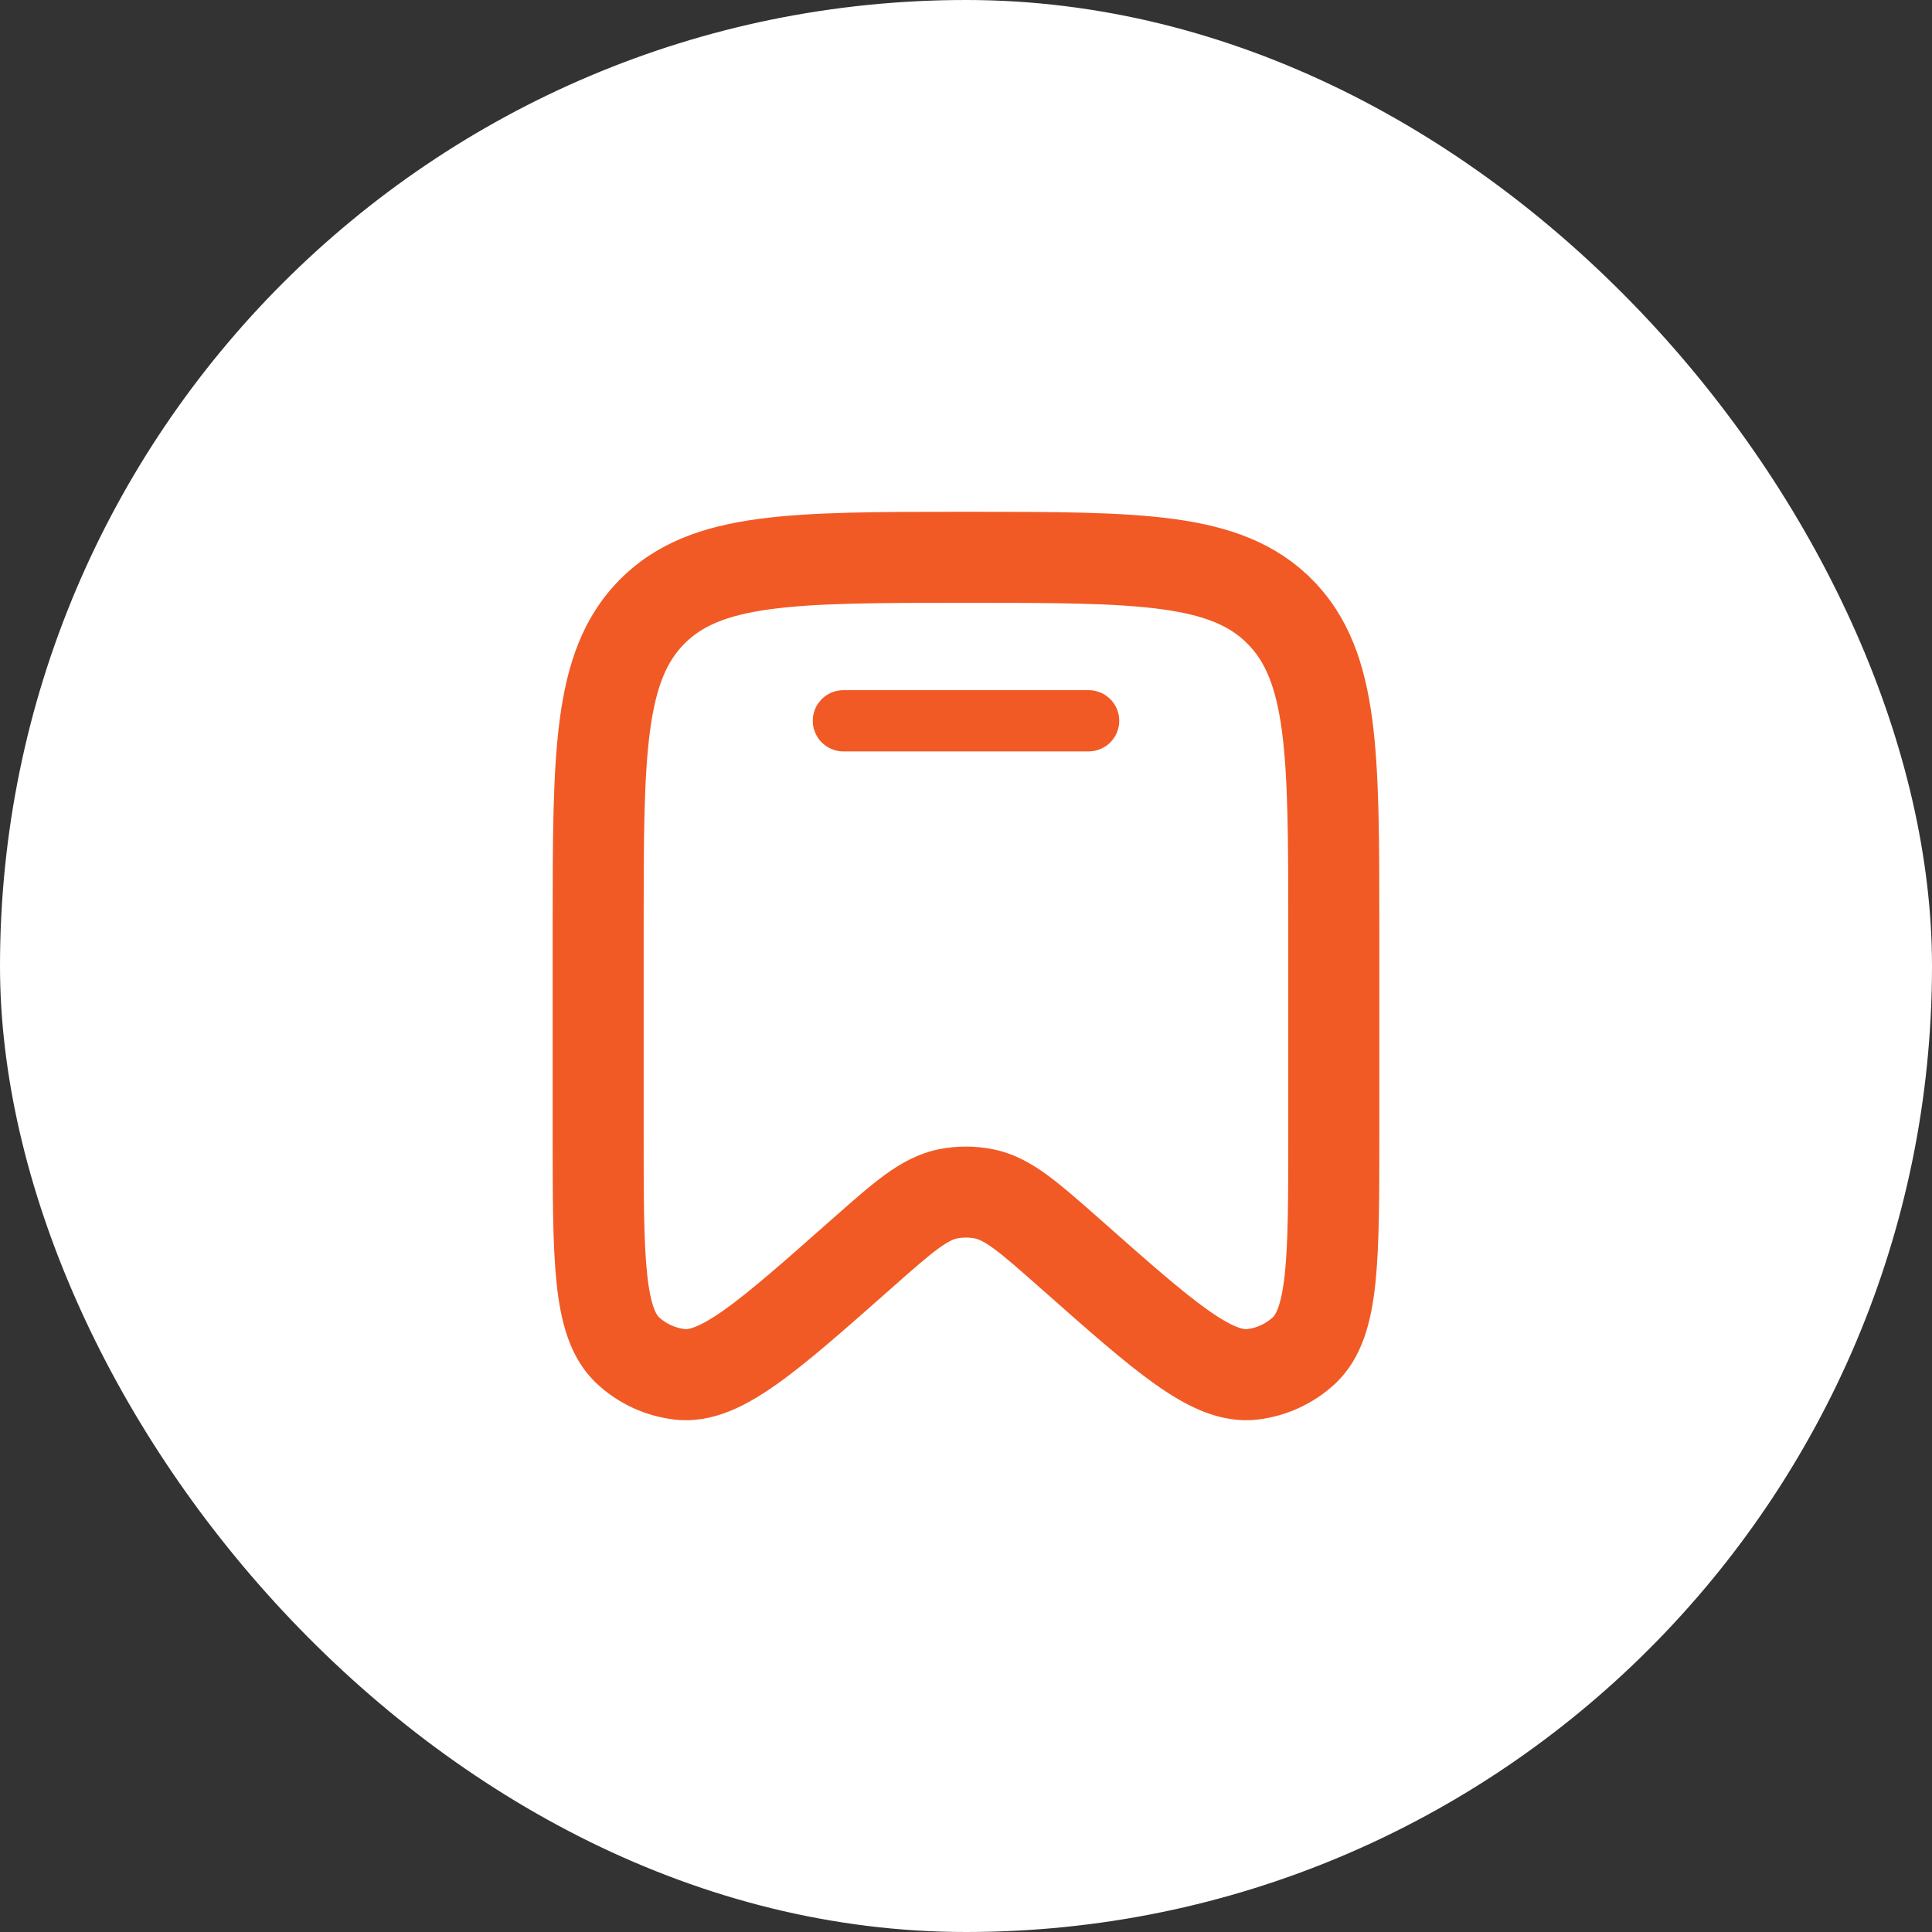 <svg width="65" height="65" viewBox="0 0 65 65" fill="none" xmlns="http://www.w3.org/2000/svg">
<rect x="0" y="0" width="65" height="65" fill="#333333" stroke="none"/>
<rect width="65" height="65" rx="32.5" fill="white"/>
<path d="M28.353 24.228C28.359 24.222 28.367 24.219 28.375 24.219H36.625C36.633 24.219 36.641 24.222 36.647 24.228C36.653 24.234 36.656 24.242 36.656 24.25C36.656 24.258 36.653 24.266 36.647 24.272C36.641 24.278 36.633 24.281 36.625 24.281H28.375C28.367 24.281 28.359 24.278 28.353 24.272C28.347 24.266 28.344 24.258 28.344 24.25C28.344 24.242 28.347 24.234 28.353 24.228Z" fill="#F15A25" stroke="#F15A25" stroke-width="2"/>
<path d="M25.881 20.249C27.46 20.035 29.545 20.031 32.499 20.031C35.452 20.031 37.537 20.035 39.116 20.249C40.655 20.458 41.522 20.848 42.151 21.483L42.288 21.348L42.151 21.483C42.782 22.121 43.169 23.001 43.377 24.565C43.589 26.164 43.592 28.275 43.592 31.26V38.125C43.592 40.284 43.591 41.8 43.474 42.894C43.352 44.025 43.135 44.372 42.996 44.5C42.713 44.76 42.358 44.923 41.983 44.965L41.982 44.965C41.805 44.985 41.413 44.929 40.492 44.278C39.6 43.645 38.472 42.651 36.865 41.228L36.865 41.228L36.829 41.197L36.829 41.197L36.814 41.183C36.153 40.599 35.592 40.104 35.094 39.739L35.093 39.738C34.566 39.353 34.015 39.042 33.356 38.91L33.356 38.91C32.79 38.797 32.207 38.797 31.641 38.91L31.64 38.91C30.982 39.044 30.43 39.353 29.903 39.74C29.413 40.097 28.863 40.583 28.217 41.154L28.168 41.197L28.168 41.197L28.132 41.228L28.132 41.228C26.525 42.651 25.397 43.645 24.506 44.278C23.584 44.929 23.192 44.985 23.015 44.965C22.637 44.92 22.282 44.758 22.001 44.5C21.863 44.372 21.644 44.025 21.524 42.895L21.524 42.894C21.407 41.799 21.405 40.285 21.405 38.125V31.258C21.405 28.274 21.408 26.164 21.62 24.565C21.828 23.001 22.215 22.121 22.846 21.483L22.846 21.483C23.476 20.848 24.342 20.458 25.881 20.249ZM25.881 20.249L25.848 20.001L25.881 20.249ZM25.538 17.709L25.538 17.709C23.708 17.957 22.21 18.485 21.027 19.681L21.027 19.681C19.845 20.875 19.327 22.384 19.081 24.227L19.081 24.227C18.844 26.015 18.844 28.296 18.844 31.163V31.181V38.191V38.207C18.844 40.267 18.844 41.918 18.977 43.168L18.977 43.168C19.109 44.398 19.395 45.582 20.266 46.384C20.946 47.012 21.807 47.405 22.725 47.512L22.726 47.512C23.906 47.647 24.983 47.08 25.988 46.367C26.999 45.653 28.219 44.574 29.736 43.233L29.782 43.192L29.783 43.192L29.832 43.148C29.832 43.148 29.832 43.148 29.832 43.148C30.55 42.513 31.024 42.096 31.417 41.807C31.792 41.534 31.996 41.453 32.148 41.421C32.38 41.375 32.62 41.375 32.852 41.421C33.004 41.453 33.21 41.534 33.583 41.807L33.583 41.807C33.976 42.094 34.449 42.512 35.168 43.148L35.17 43.15L35.219 43.192L35.221 43.194L35.242 43.212C36.768 44.563 37.995 45.649 39.012 46.369L39.012 46.369C40.017 47.08 41.094 47.647 42.274 47.512L42.275 47.512C43.193 47.405 44.054 47.011 44.734 46.384L44.734 46.384C45.604 45.581 45.891 44.399 46.023 43.168L46.023 43.168C46.156 41.918 46.156 40.267 46.156 38.207V38.191V31.181V31.163C46.156 28.296 46.156 26.014 45.919 24.227L45.919 24.227C45.673 22.384 45.155 20.875 43.973 19.681L43.803 19.85L43.973 19.681C42.79 18.485 41.292 17.957 39.462 17.709L39.462 17.709C37.691 17.469 35.432 17.469 32.597 17.469H32.578H32.422H32.403C29.568 17.469 27.309 17.469 25.538 17.709Z" fill="#F15A25" stroke="#F15A25" stroke-width="0.5"/>
</svg>
